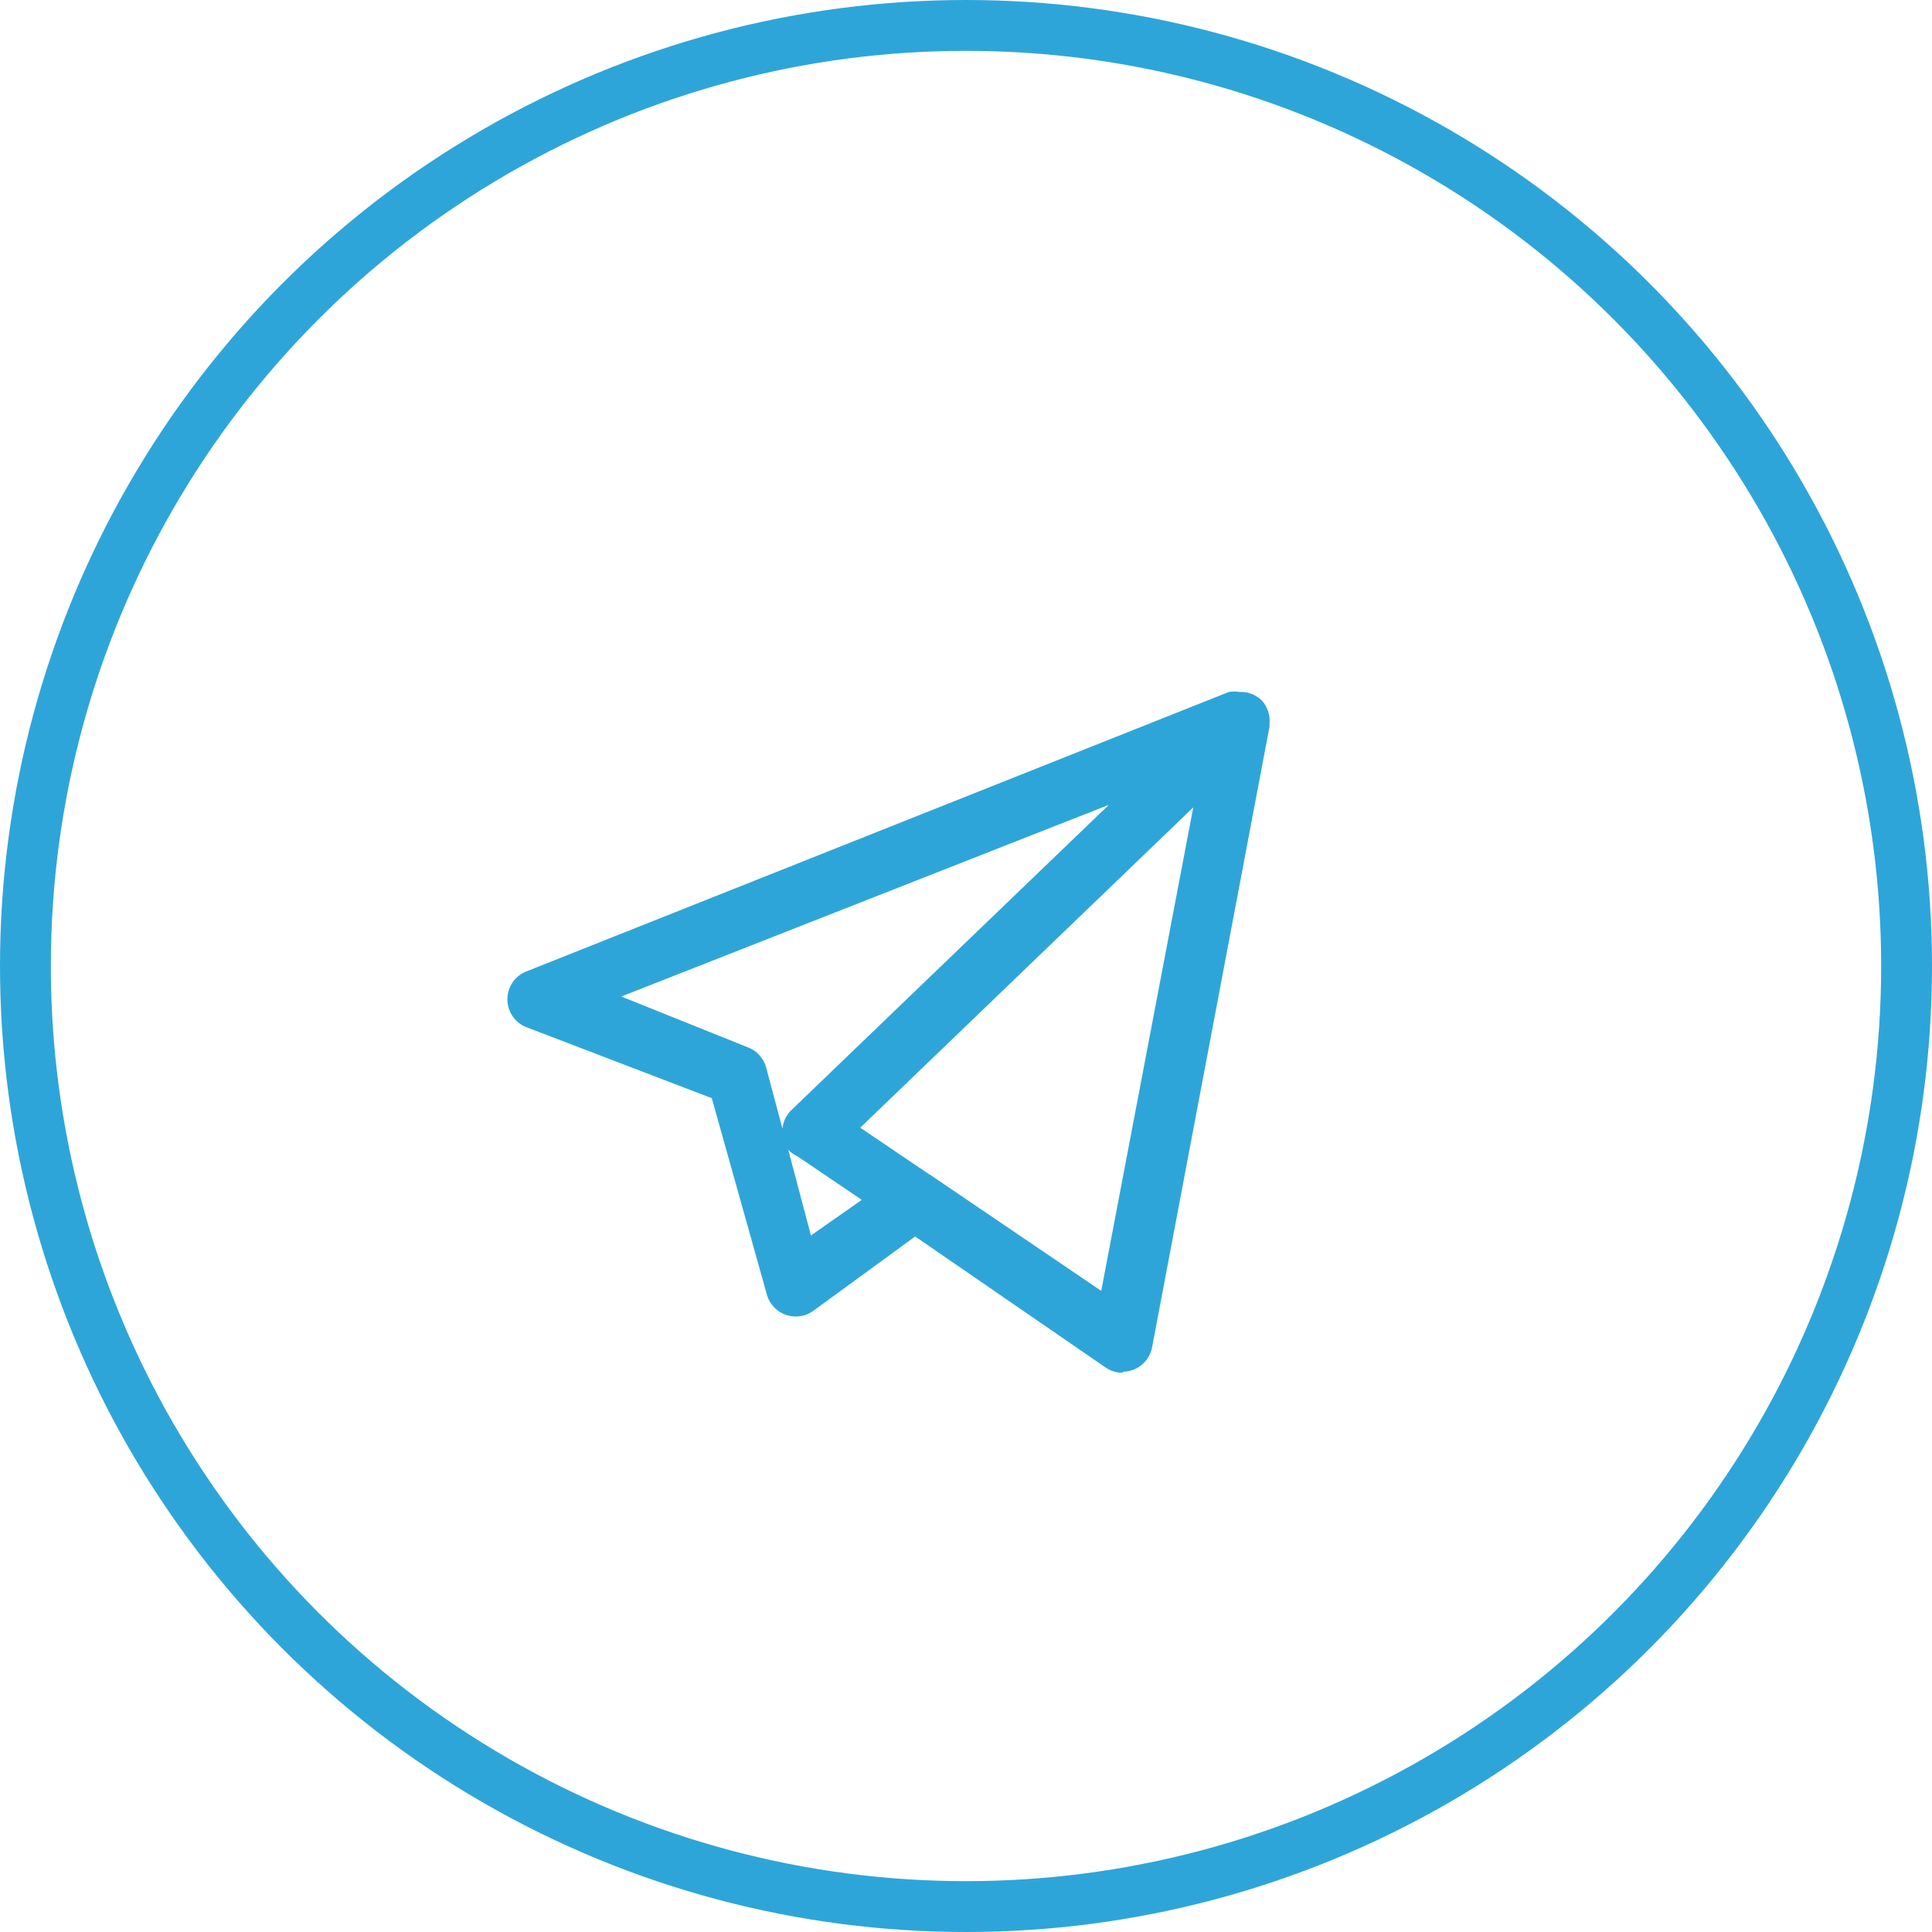 <svg xmlns="http://www.w3.org/2000/svg" viewBox="0 0 38 38"><defs><style>.cls-1{fill:none;stroke:#2ea5d9;stroke-miterlimit:10;}.cls-2{fill:#2ea5d9;}</style></defs><title>icon-tele</title><g id="Layer_2" data-name="Layer 2"><g id="Layer_1-2" data-name="Layer 1"><circle class="cls-1" cx="19" cy="19" r="18.5"/><path class="cls-2" d="M22.08,27a.59.59,0,0,1-.33-.1L18,24.32l-2,1.46a.59.59,0,0,1-.92-.33L14,21.6l-3.63-1.39a.59.59,0,0,1,0-1.11l13.8-5.49a.59.59,0,0,1,.2,0h.07a.59.59,0,0,1,.38.17l0,0a.59.59,0,0,1,.15.35.6.6,0,0,1,0,.09v.07L22.66,26.5a.59.59,0,0,1-.58.48ZM18.3,23.11l3.36,2.28,1.81-9.51-6.55,6.3,1.36.92Zm-2.8-.51.45,1.7,1-.7-1.27-.86A.59.59,0,0,1,15.5,22.61Zm-3.28-3,2.49,1a.59.59,0,0,1,.36.4l.32,1.2a.59.59,0,0,1,.18-.37l6.24-6Z"/></g></g></svg>
